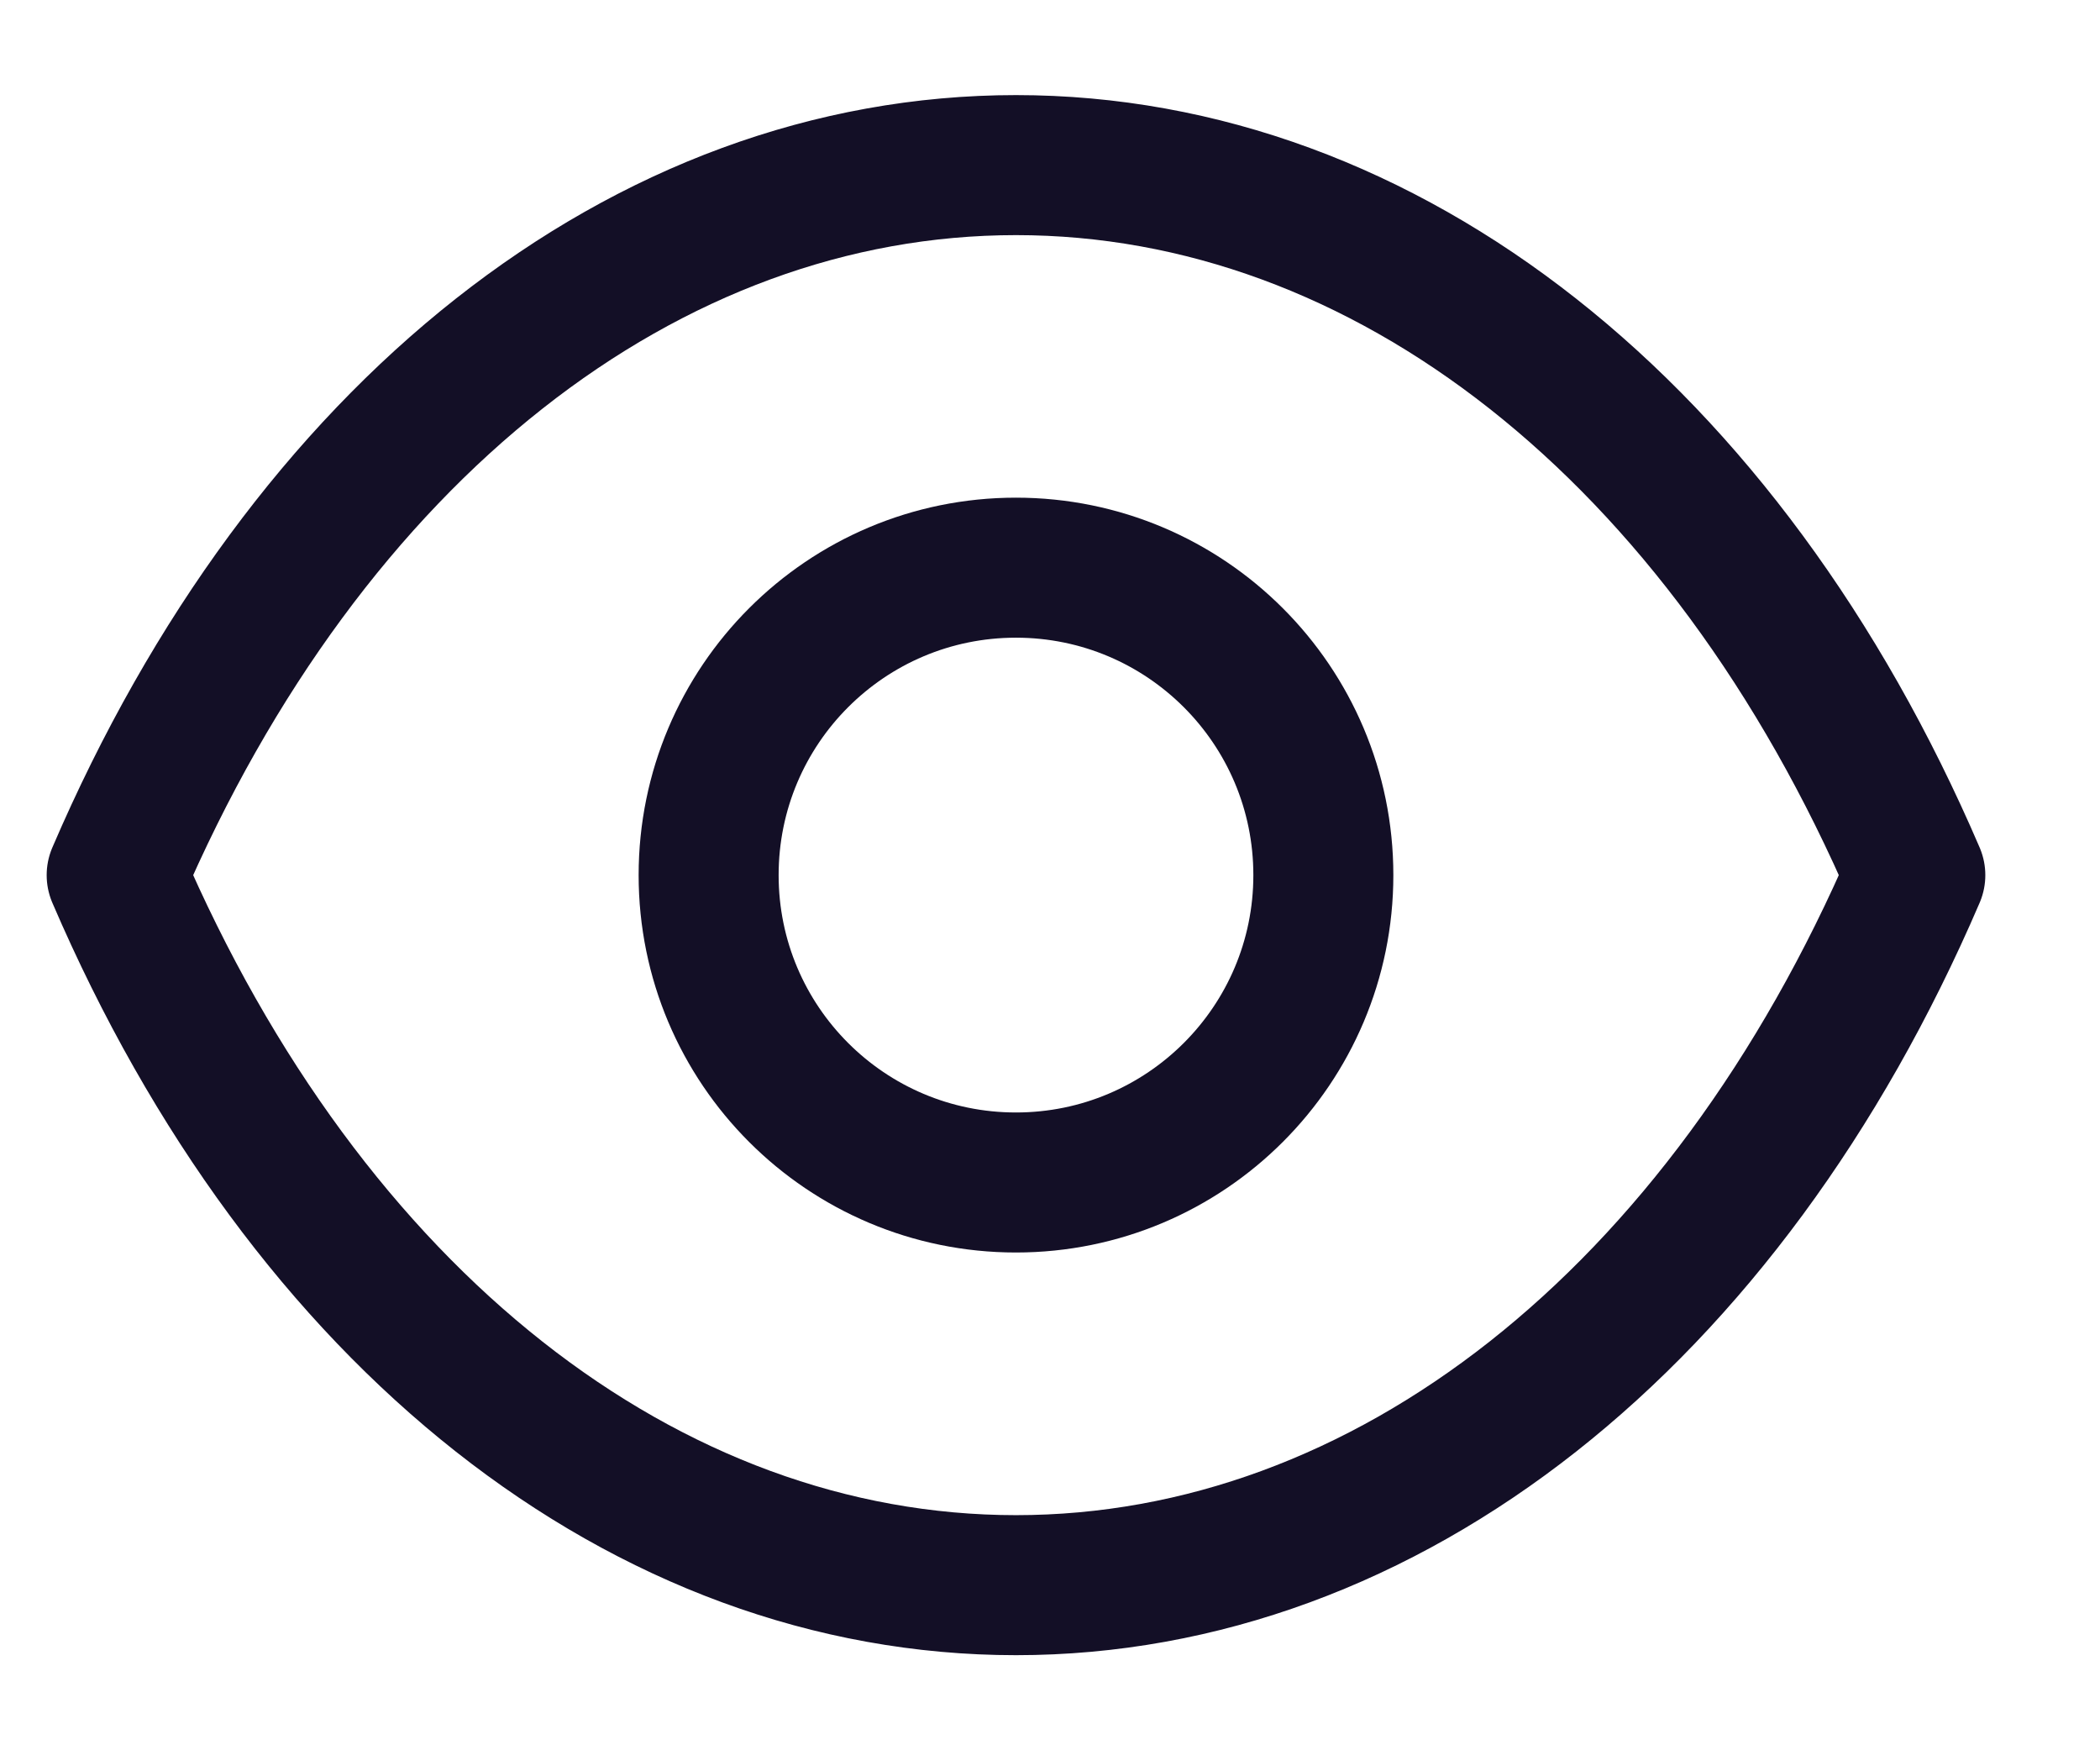 <svg width="18" height="15" viewBox="0 0 18 15" fill="none" xmlns="http://www.w3.org/2000/svg">
<g id="Show">
<path id="Stroke 1" fill-rule="evenodd" clip-rule="evenodd" d="M11.343 7.5C11.343 8.955 10.163 10.134 8.708 10.134C7.253 10.134 6.074 8.955 6.074 7.5C6.074 6.044 7.253 4.865 8.708 4.865C10.163 4.865 11.343 6.044 11.343 7.5Z" stroke="#130F26" stroke-width="1.2" stroke-linecap="round" stroke-linejoin="round"/>
<path id="Stroke 3" fill-rule="evenodd" clip-rule="evenodd" d="M8.707 13.585C11.88 13.585 14.783 11.303 16.417 7.5C14.783 3.697 11.88 1.415 8.707 1.415H8.71C5.537 1.415 2.634 3.697 1 7.5C2.634 11.303 5.537 13.585 8.71 13.585H8.707Z" stroke="#130F26" stroke-width="1.2" stroke-linecap="round" stroke-linejoin="round"/>
</g>
</svg>
